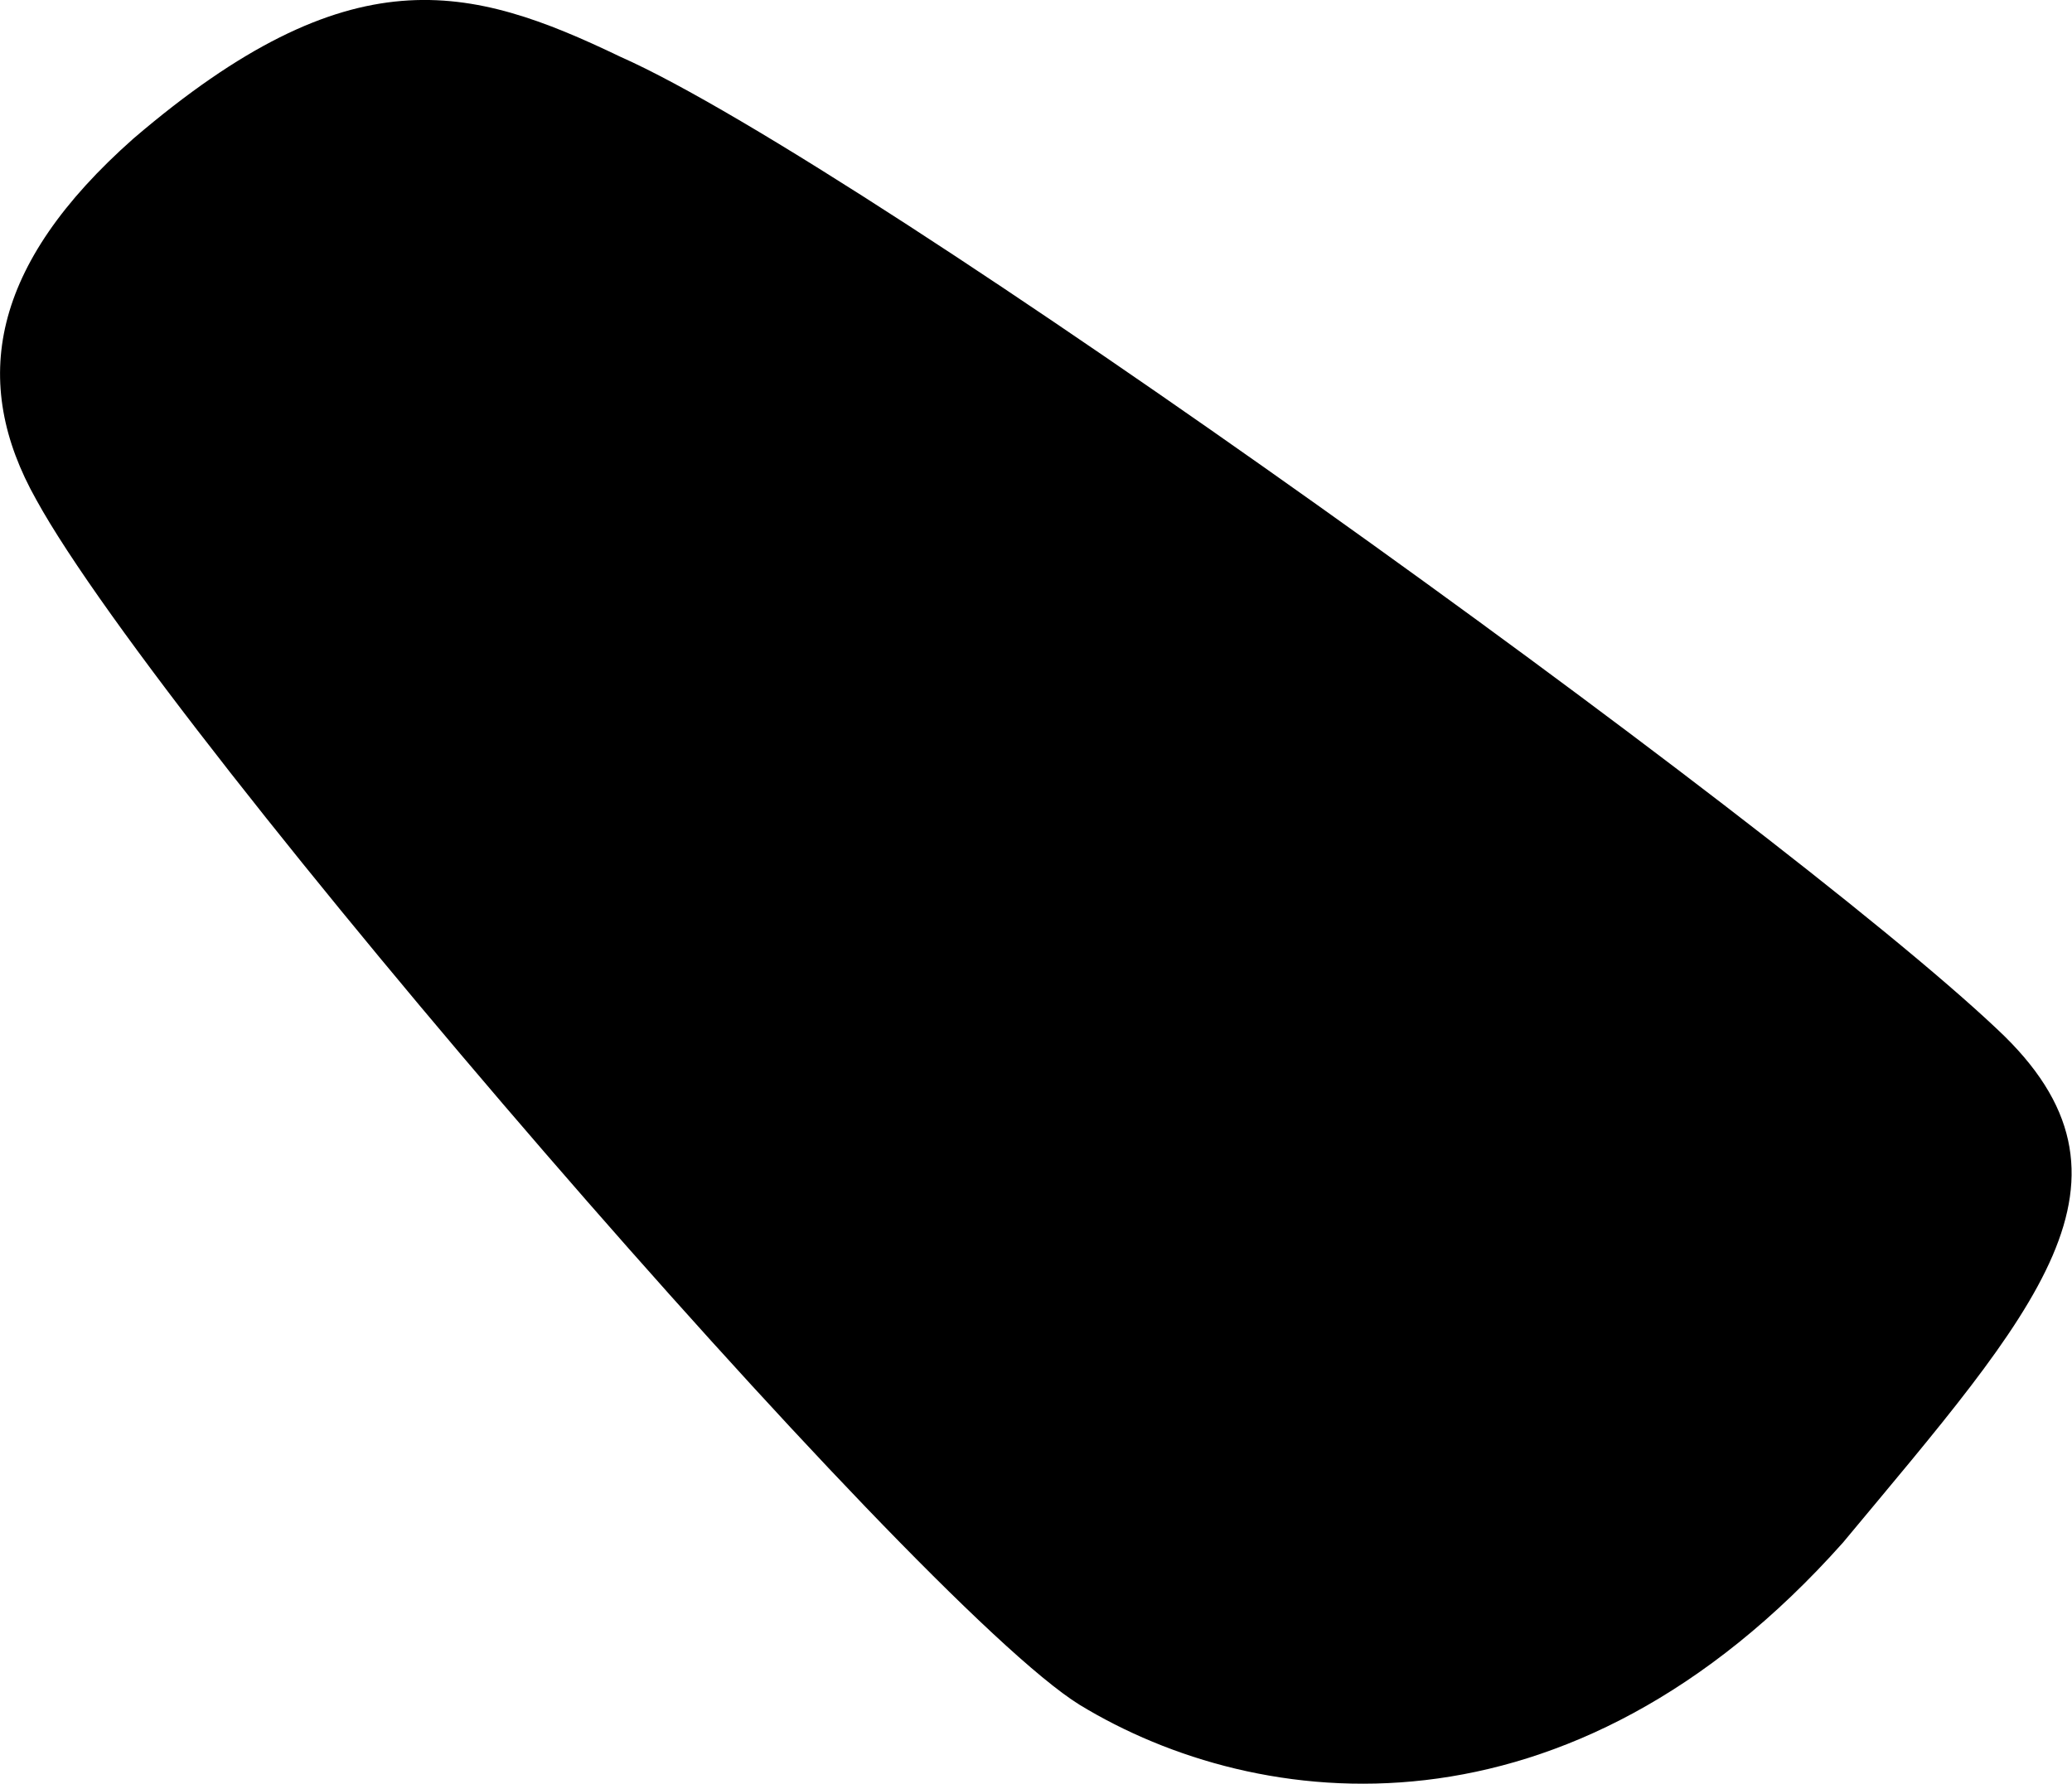 <svg xmlns="http://www.w3.org/2000/svg" viewBox="201.728 159.533 17.67 15.22">
	<path d="M 202.037 163.795 C 201.472 162.791 201.646 161.794 202.867 160.714 C 204.715 159.133 205.732 159.399 207.018 160.017 C 209.107 160.941 216.878 166.533 218.759 168.311 C 220.136 169.595 219.082 170.722 217.445 172.691 C 215.105 175.32 212.458 175.003 210.935 174.075 C 209.528 173.204 203.14 165.805 202.037 163.795" fill="#000000"/>
</svg>